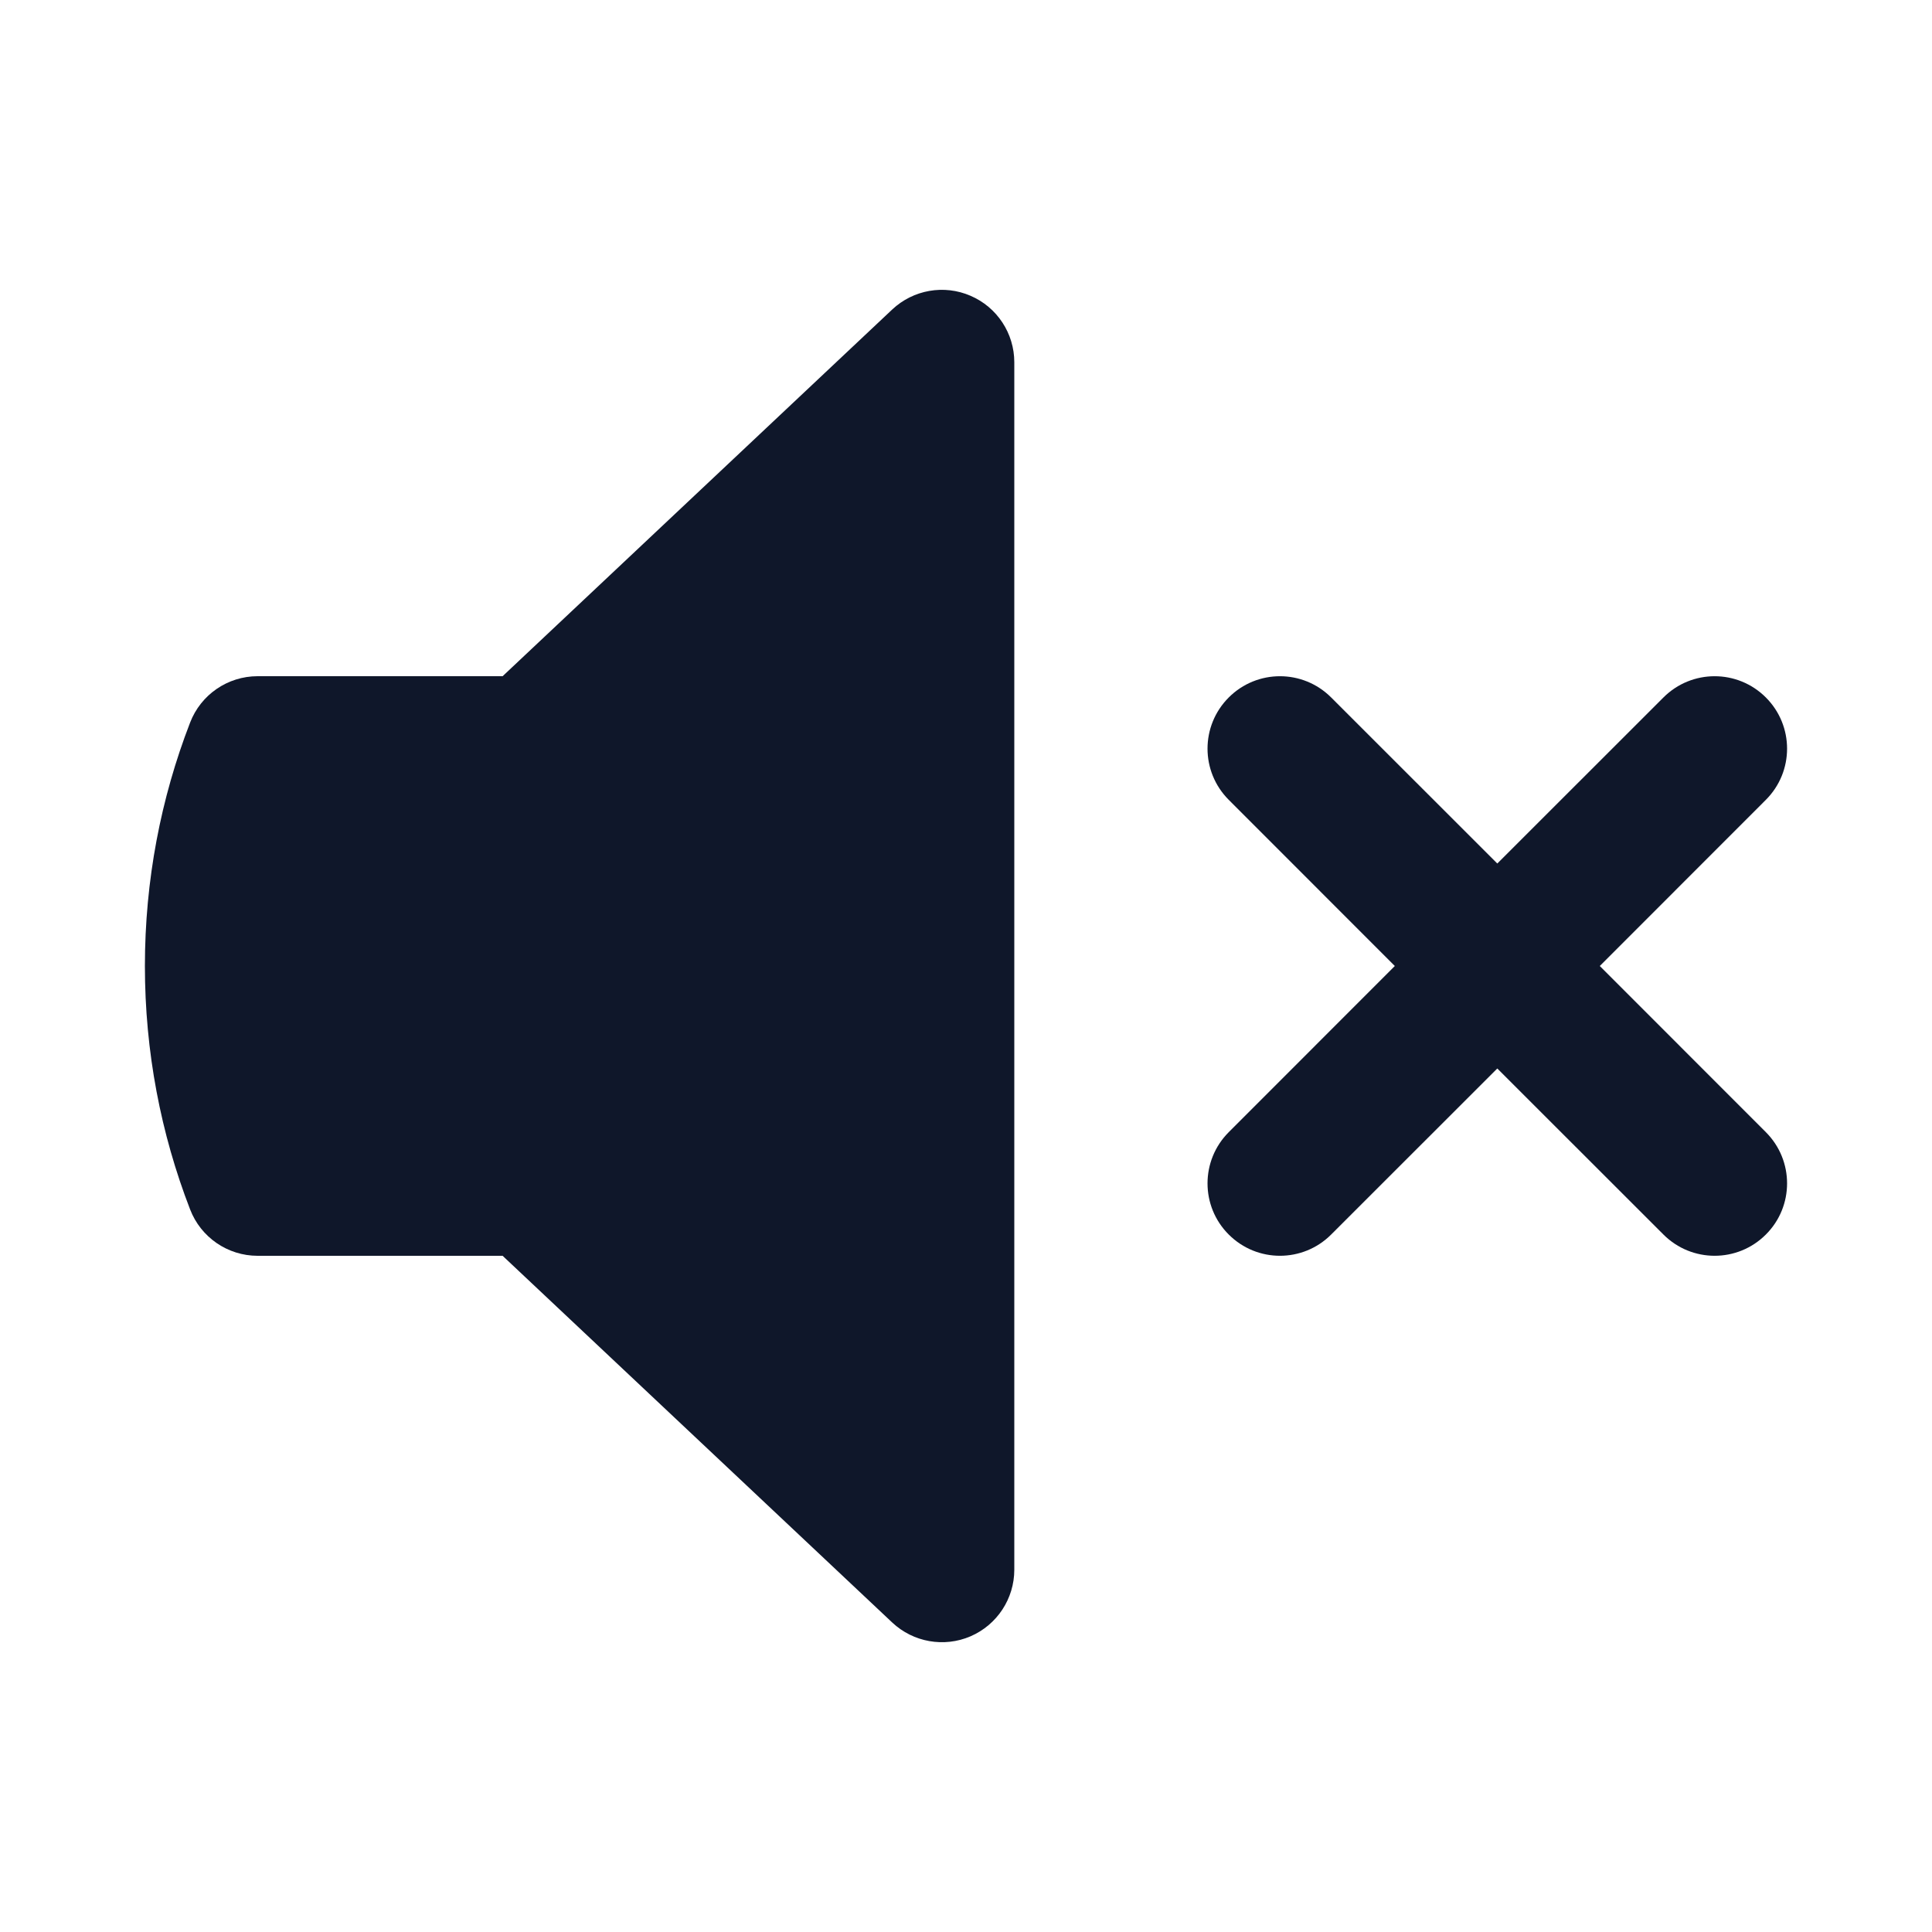 <svg width="20" height="20" viewBox="0 0 20 20" fill="none" xmlns="http://www.w3.org/2000/svg">
<path d="M10.047 3.062C10.322 3.18 10.5 3.451 10.5 3.75V16.25C10.5 16.549 10.322 16.82 10.047 16.939C9.773 17.057 9.454 17.001 9.236 16.796L5.203 13H2.667C2.357 13 2.079 12.809 1.968 12.52C1.665 11.737 1.5 10.887 1.5 10C1.5 9.113 1.665 8.263 1.968 7.48C2.079 7.191 2.357 7 2.667 7H5.203L9.236 3.204C9.454 2.999 9.773 2.943 10.047 3.062Z" fill="#0F172A"/>
<path d="M13.78 7.22C13.487 6.927 13.013 6.927 12.72 7.22C12.427 7.513 12.427 7.987 12.72 8.28L14.439 10L12.72 11.72C12.427 12.013 12.427 12.488 12.72 12.78C13.013 13.073 13.487 13.073 13.78 12.78L15.5 11.061L17.22 12.78C17.513 13.073 17.987 13.073 18.28 12.78C18.573 12.488 18.573 12.013 18.28 11.72L16.561 10L18.28 8.28C18.573 7.987 18.573 7.513 18.28 7.22C17.987 6.927 17.513 6.927 17.22 7.22L15.5 8.939L13.78 7.22Z" fill="#0F172A"/>
</svg>
